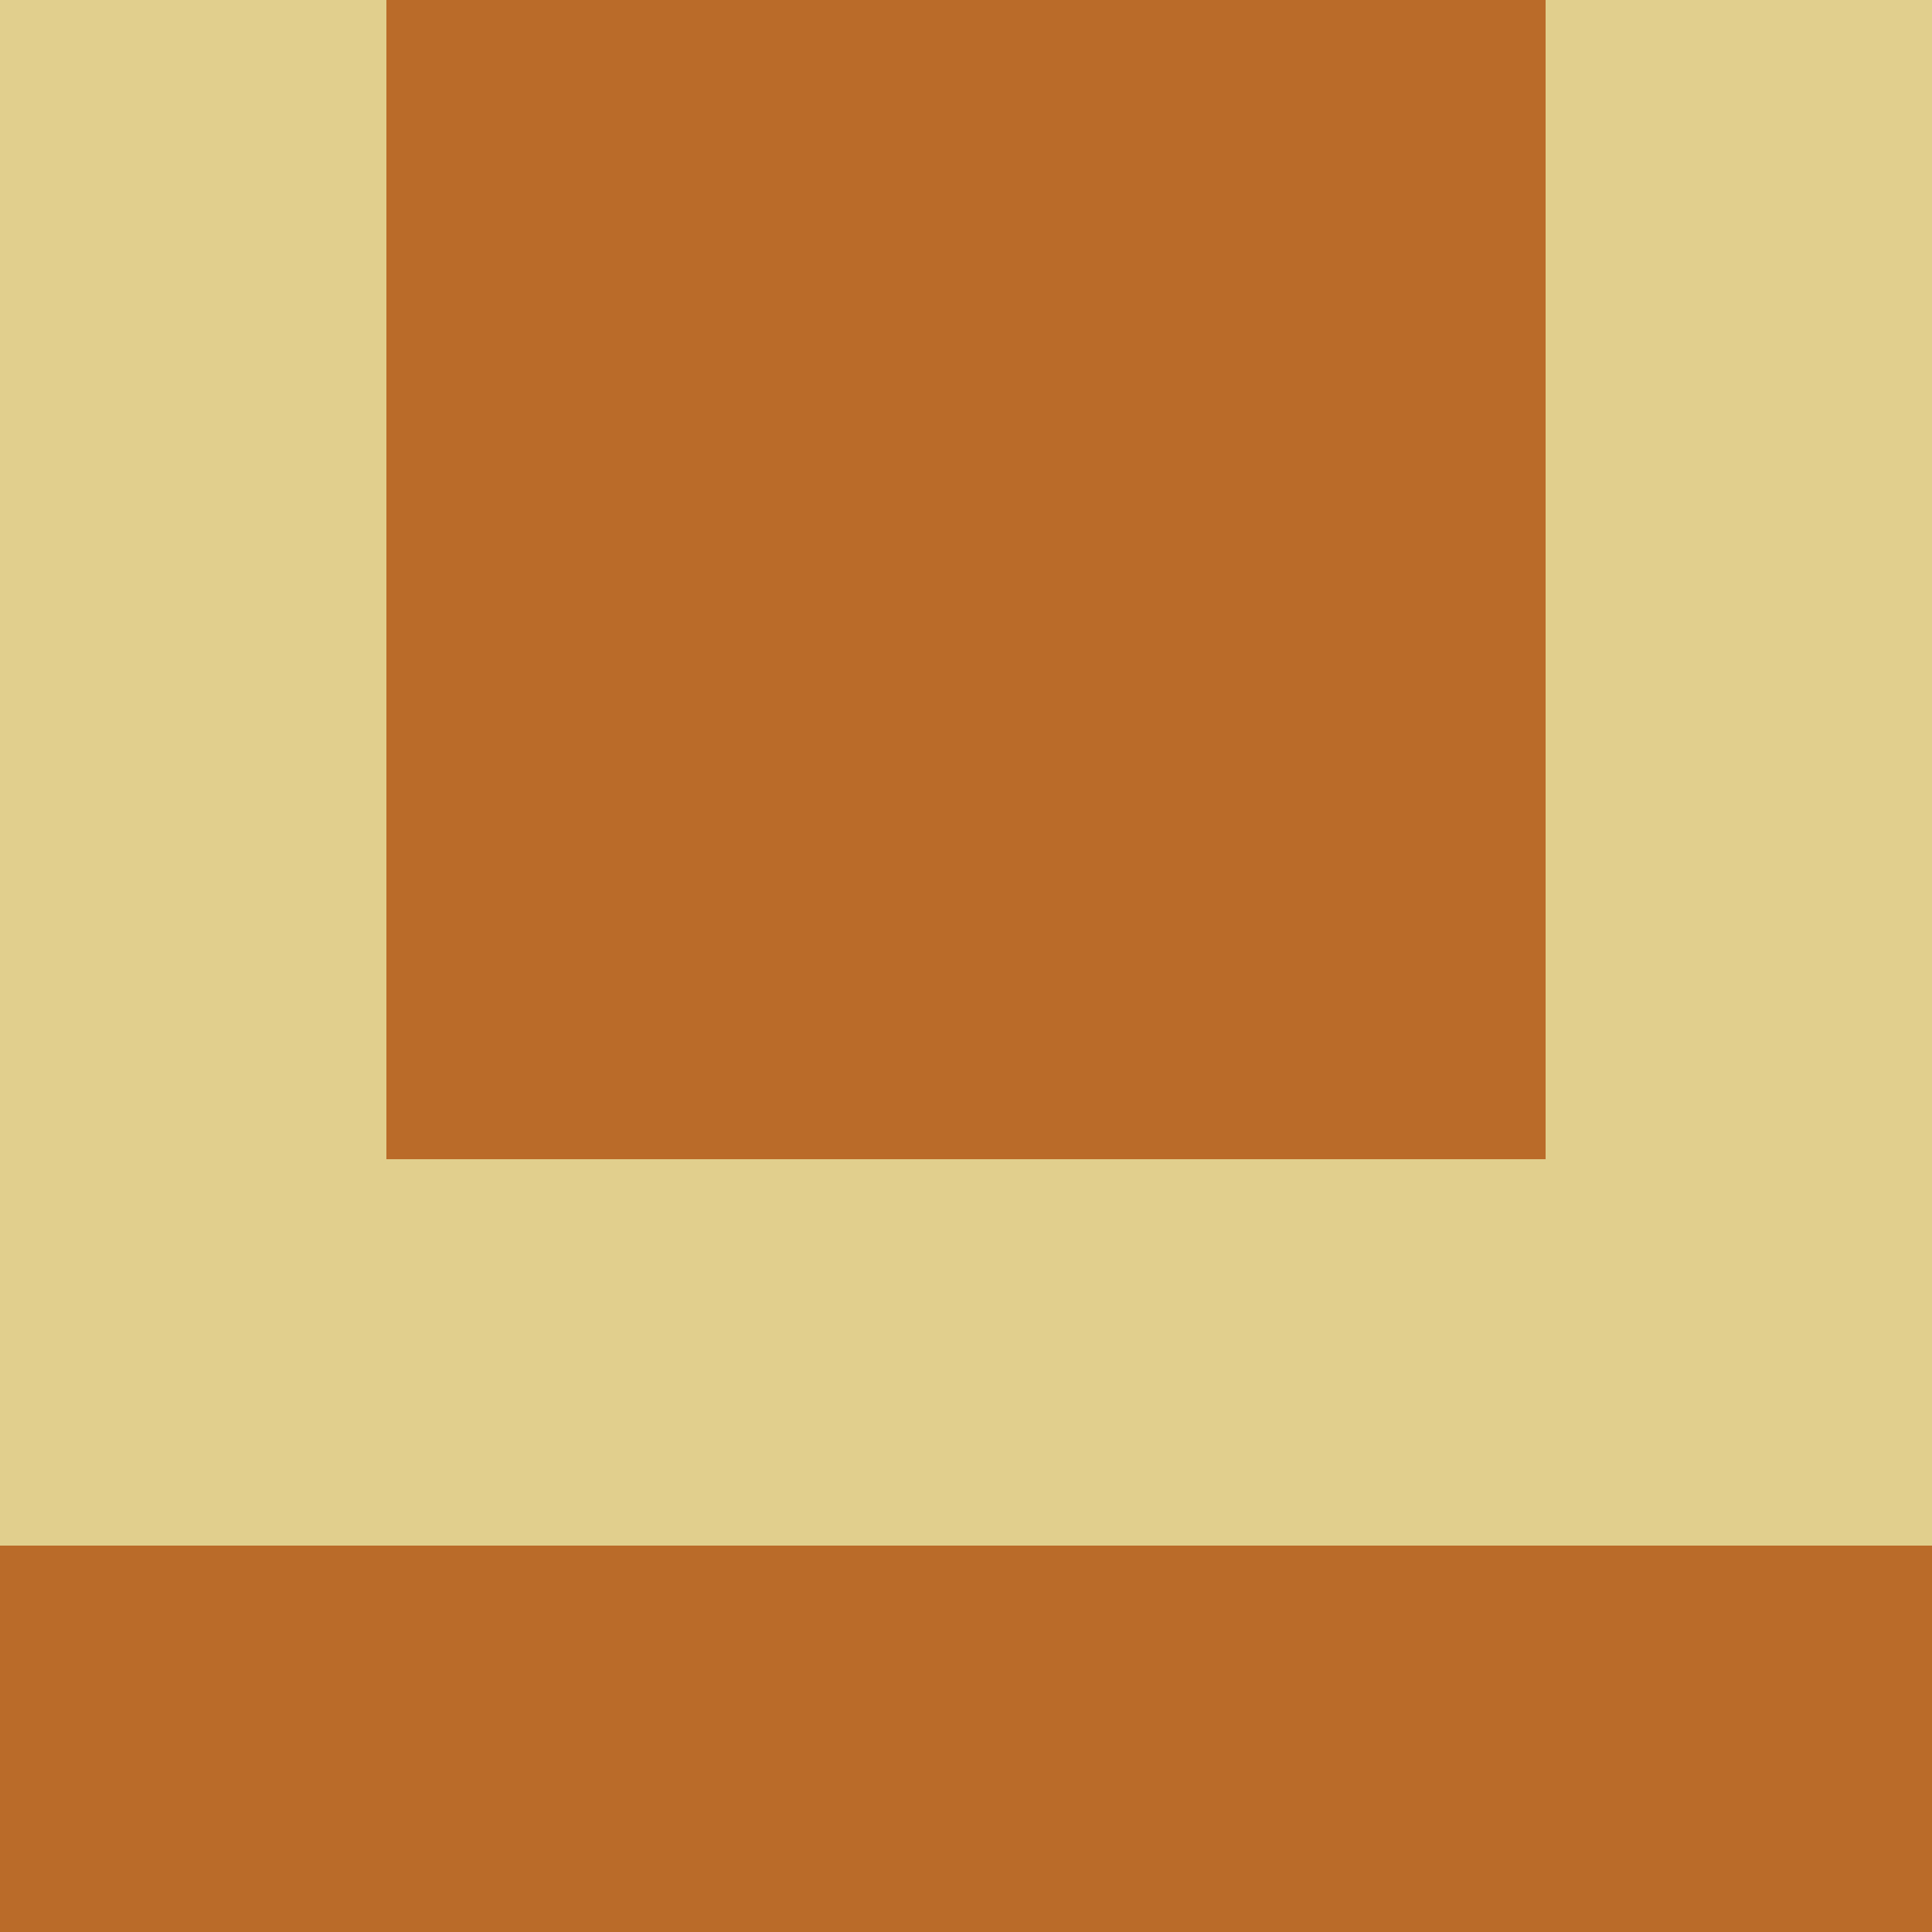 <?xml version="1.0" encoding="utf-8"?>
<!DOCTYPE svg PUBLIC "-//W3C//DTD SVG 20010904//EN"
        "http://www.w3.org/TR/2001/REC-SVG-20010904/DTD/svg10.dtd">

<svg width="400" height="400" viewBox="0 0 5 5"
    xmlns="http://www.w3.org/2000/svg"
    xmlns:xlink="http://www.w3.org/1999/xlink">
            <rect x="0" y="0" width="1" height="1" fill="#E1CF8D" />
        <rect x="0" y="1" width="1" height="1" fill="#E1CF8D" />
        <rect x="0" y="2" width="1" height="1" fill="#E1CF8D" />
        <rect x="0" y="3" width="1" height="1" fill="#E1CF8D" />
        <rect x="0" y="4" width="1" height="1" fill="#BA6B29" />
                <rect x="1" y="0" width="1" height="1" fill="#BA6B29" />
        <rect x="1" y="1" width="1" height="1" fill="#BA6B29" />
        <rect x="1" y="2" width="1" height="1" fill="#BA6B29" />
        <rect x="1" y="3" width="1" height="1" fill="#E1CF8D" />
        <rect x="1" y="4" width="1" height="1" fill="#BA6B29" />
                <rect x="2" y="0" width="1" height="1" fill="#BA6B29" />
        <rect x="2" y="1" width="1" height="1" fill="#BA6B29" />
        <rect x="2" y="2" width="1" height="1" fill="#BA6B29" />
        <rect x="2" y="3" width="1" height="1" fill="#E1CF8D" />
        <rect x="2" y="4" width="1" height="1" fill="#BA6B29" />
                <rect x="3" y="0" width="1" height="1" fill="#BA6B29" />
        <rect x="3" y="1" width="1" height="1" fill="#BA6B29" />
        <rect x="3" y="2" width="1" height="1" fill="#BA6B29" />
        <rect x="3" y="3" width="1" height="1" fill="#E1CF8D" />
        <rect x="3" y="4" width="1" height="1" fill="#BA6B29" />
                <rect x="4" y="0" width="1" height="1" fill="#E1CF8D" />
        <rect x="4" y="1" width="1" height="1" fill="#E1CF8D" />
        <rect x="4" y="2" width="1" height="1" fill="#E1CF8D" />
        <rect x="4" y="3" width="1" height="1" fill="#E1CF8D" />
        <rect x="4" y="4" width="1" height="1" fill="#BA6B29" />
        
</svg>


